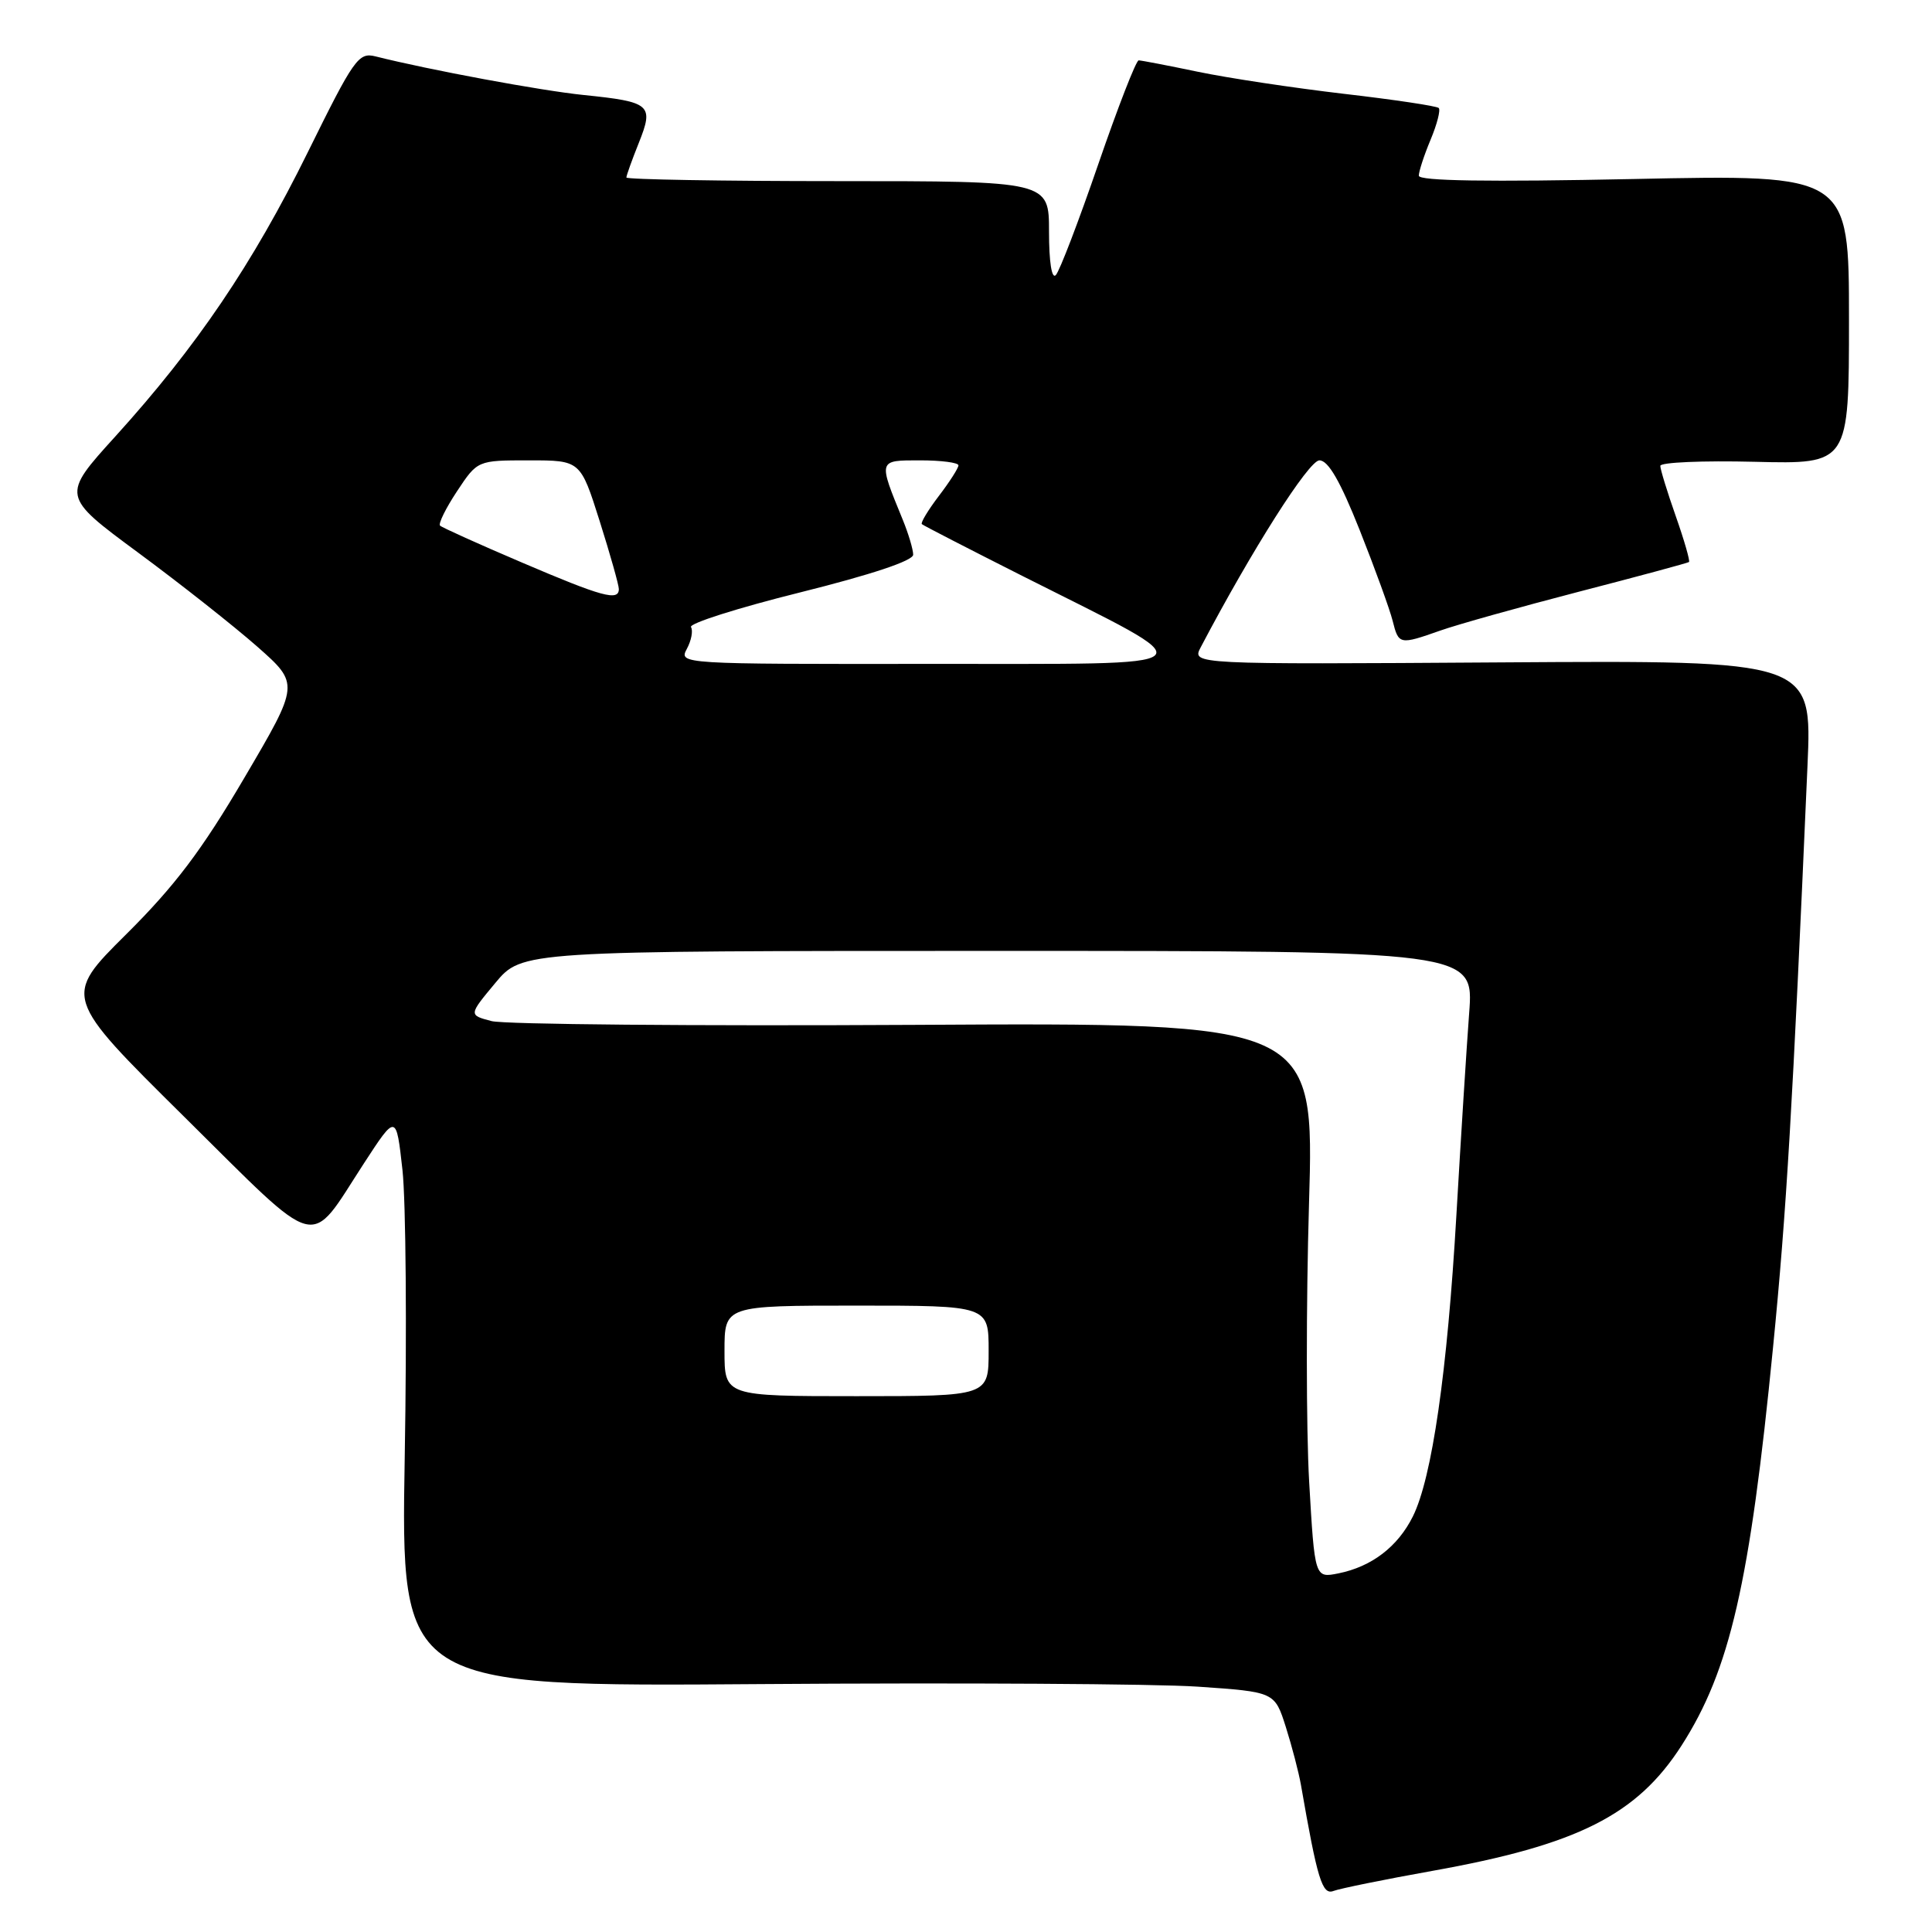 <?xml version="1.0" encoding="UTF-8" standalone="no"?>
<!DOCTYPE svg PUBLIC "-//W3C//DTD SVG 1.1//EN" "http://www.w3.org/Graphics/SVG/1.1/DTD/svg11.dtd" >
<svg xmlns="http://www.w3.org/2000/svg" xmlns:xlink="http://www.w3.org/1999/xlink" version="1.1" viewBox="0 0 256 256">
 <g >
 <path fill="currentColor"
d=" M 189.80 247.90 C 209.03 244.46 216.90 240.50 222.81 231.30 C 229.23 221.29 231.86 209.84 234.94 178.50 C 236.72 160.50 237.52 146.88 239.50 101.50 C 240.12 87.50 240.12 87.50 199.01 87.77 C 157.91 88.04 157.91 88.04 159.10 85.77 C 165.88 72.87 173.42 61.00 174.83 61.00 C 176.00 61.00 177.59 63.76 180.17 70.25 C 182.19 75.34 184.15 80.74 184.53 82.25 C 185.33 85.44 185.43 85.46 190.86 83.55 C 193.12 82.75 201.38 80.44 209.23 78.40 C 217.08 76.37 223.63 74.60 223.80 74.47 C 223.96 74.34 223.18 71.61 222.05 68.40 C 220.92 65.19 220.00 62.19 220.00 61.73 C 220.00 61.26 225.63 61.02 232.50 61.19 C 245.00 61.50 245.00 61.50 245.00 42.31 C 245.00 23.12 245.00 23.12 216.50 23.72 C 197.13 24.12 188.00 23.98 188.00 23.28 C 188.00 22.71 188.70 20.57 189.56 18.51 C 190.42 16.46 190.90 14.57 190.64 14.31 C 190.38 14.05 184.72 13.20 178.06 12.43 C 171.40 11.65 162.70 10.34 158.73 9.51 C 154.75 8.68 151.22 8.00 150.88 8.00 C 150.54 8.00 148.13 14.19 145.53 21.75 C 142.93 29.31 140.40 35.93 139.90 36.45 C 139.36 37.02 139.00 34.71 139.00 30.70 C 139.00 24.00 139.00 24.00 111.00 24.00 C 95.60 24.00 83.00 23.78 83.00 23.52 C 83.00 23.26 83.74 21.19 84.65 18.92 C 86.66 13.88 86.23 13.50 77.35 12.59 C 71.72 12.02 56.90 9.27 49.75 7.47 C 47.50 6.91 46.90 7.77 40.78 20.18 C 33.48 34.98 26.04 45.96 15.30 57.81 C 8.13 65.71 8.13 65.71 18.31 73.23 C 23.92 77.37 31.02 82.98 34.10 85.69 C 39.69 90.63 39.69 90.63 32.38 103.06 C 26.74 112.67 23.17 117.39 16.72 123.80 C 8.36 132.10 8.36 132.10 24.42 147.99 C 42.75 166.12 40.77 165.61 48.21 154.17 C 52.50 147.58 52.50 147.58 53.33 155.04 C 53.78 159.14 53.92 176.22 53.63 193.00 C 53.11 223.50 53.11 223.50 100.80 223.15 C 127.04 222.96 153.09 223.11 158.70 223.49 C 168.90 224.19 168.90 224.19 170.38 228.84 C 171.19 231.40 172.09 234.85 172.38 236.50 C 174.56 249.05 175.20 251.14 176.70 250.56 C 177.54 250.24 183.43 249.04 189.80 247.90 Z  M 173.47 196.34 C 173.07 189.32 173.06 172.75 173.45 159.53 C 174.16 135.50 174.16 135.50 121.16 135.80 C 92.01 135.96 66.79 135.74 65.13 135.30 C 62.09 134.50 62.09 134.50 65.63 130.25 C 69.17 126.00 69.17 126.00 132.23 126.00 C 195.30 126.00 195.30 126.00 194.67 134.25 C 194.33 138.79 193.57 150.82 192.98 161.00 C 191.78 181.78 189.75 195.83 187.21 200.94 C 185.21 204.95 181.76 207.59 177.35 208.48 C 174.21 209.11 174.21 209.11 173.47 196.34 Z  M 96.00 179.00 C 96.00 173.00 96.00 173.00 113.50 173.00 C 131.00 173.00 131.00 173.00 131.00 179.00 C 131.00 185.00 131.00 185.00 113.50 185.00 C 96.00 185.00 96.00 185.00 96.00 179.00 Z  M 91.01 85.98 C 91.61 84.87 91.85 83.57 91.56 83.09 C 91.26 82.62 97.77 80.55 106.01 78.50 C 115.43 76.15 121.00 74.30 121.00 73.50 C 121.00 72.81 120.38 70.73 119.62 68.87 C 116.35 60.88 116.31 61.00 121.93 61.00 C 124.72 61.00 127.00 61.30 127.00 61.66 C 127.00 62.02 125.83 63.85 124.40 65.72 C 122.97 67.60 121.96 69.28 122.15 69.45 C 122.34 69.63 128.35 72.72 135.50 76.33 C 160.42 88.90 161.44 87.93 123.21 87.97 C 90.12 88.00 89.94 87.99 91.01 85.98 Z  M 69.14 74.53 C 63.44 72.10 58.57 69.90 58.31 69.65 C 58.06 69.39 59.07 67.34 60.56 65.09 C 63.27 61.00 63.27 61.00 70.09 61.00 C 76.91 61.00 76.91 61.00 79.46 69.05 C 80.86 73.48 82.00 77.53 82.00 78.05 C 82.00 79.69 79.80 79.09 69.14 74.53 Z "/>
</g>
</svg>